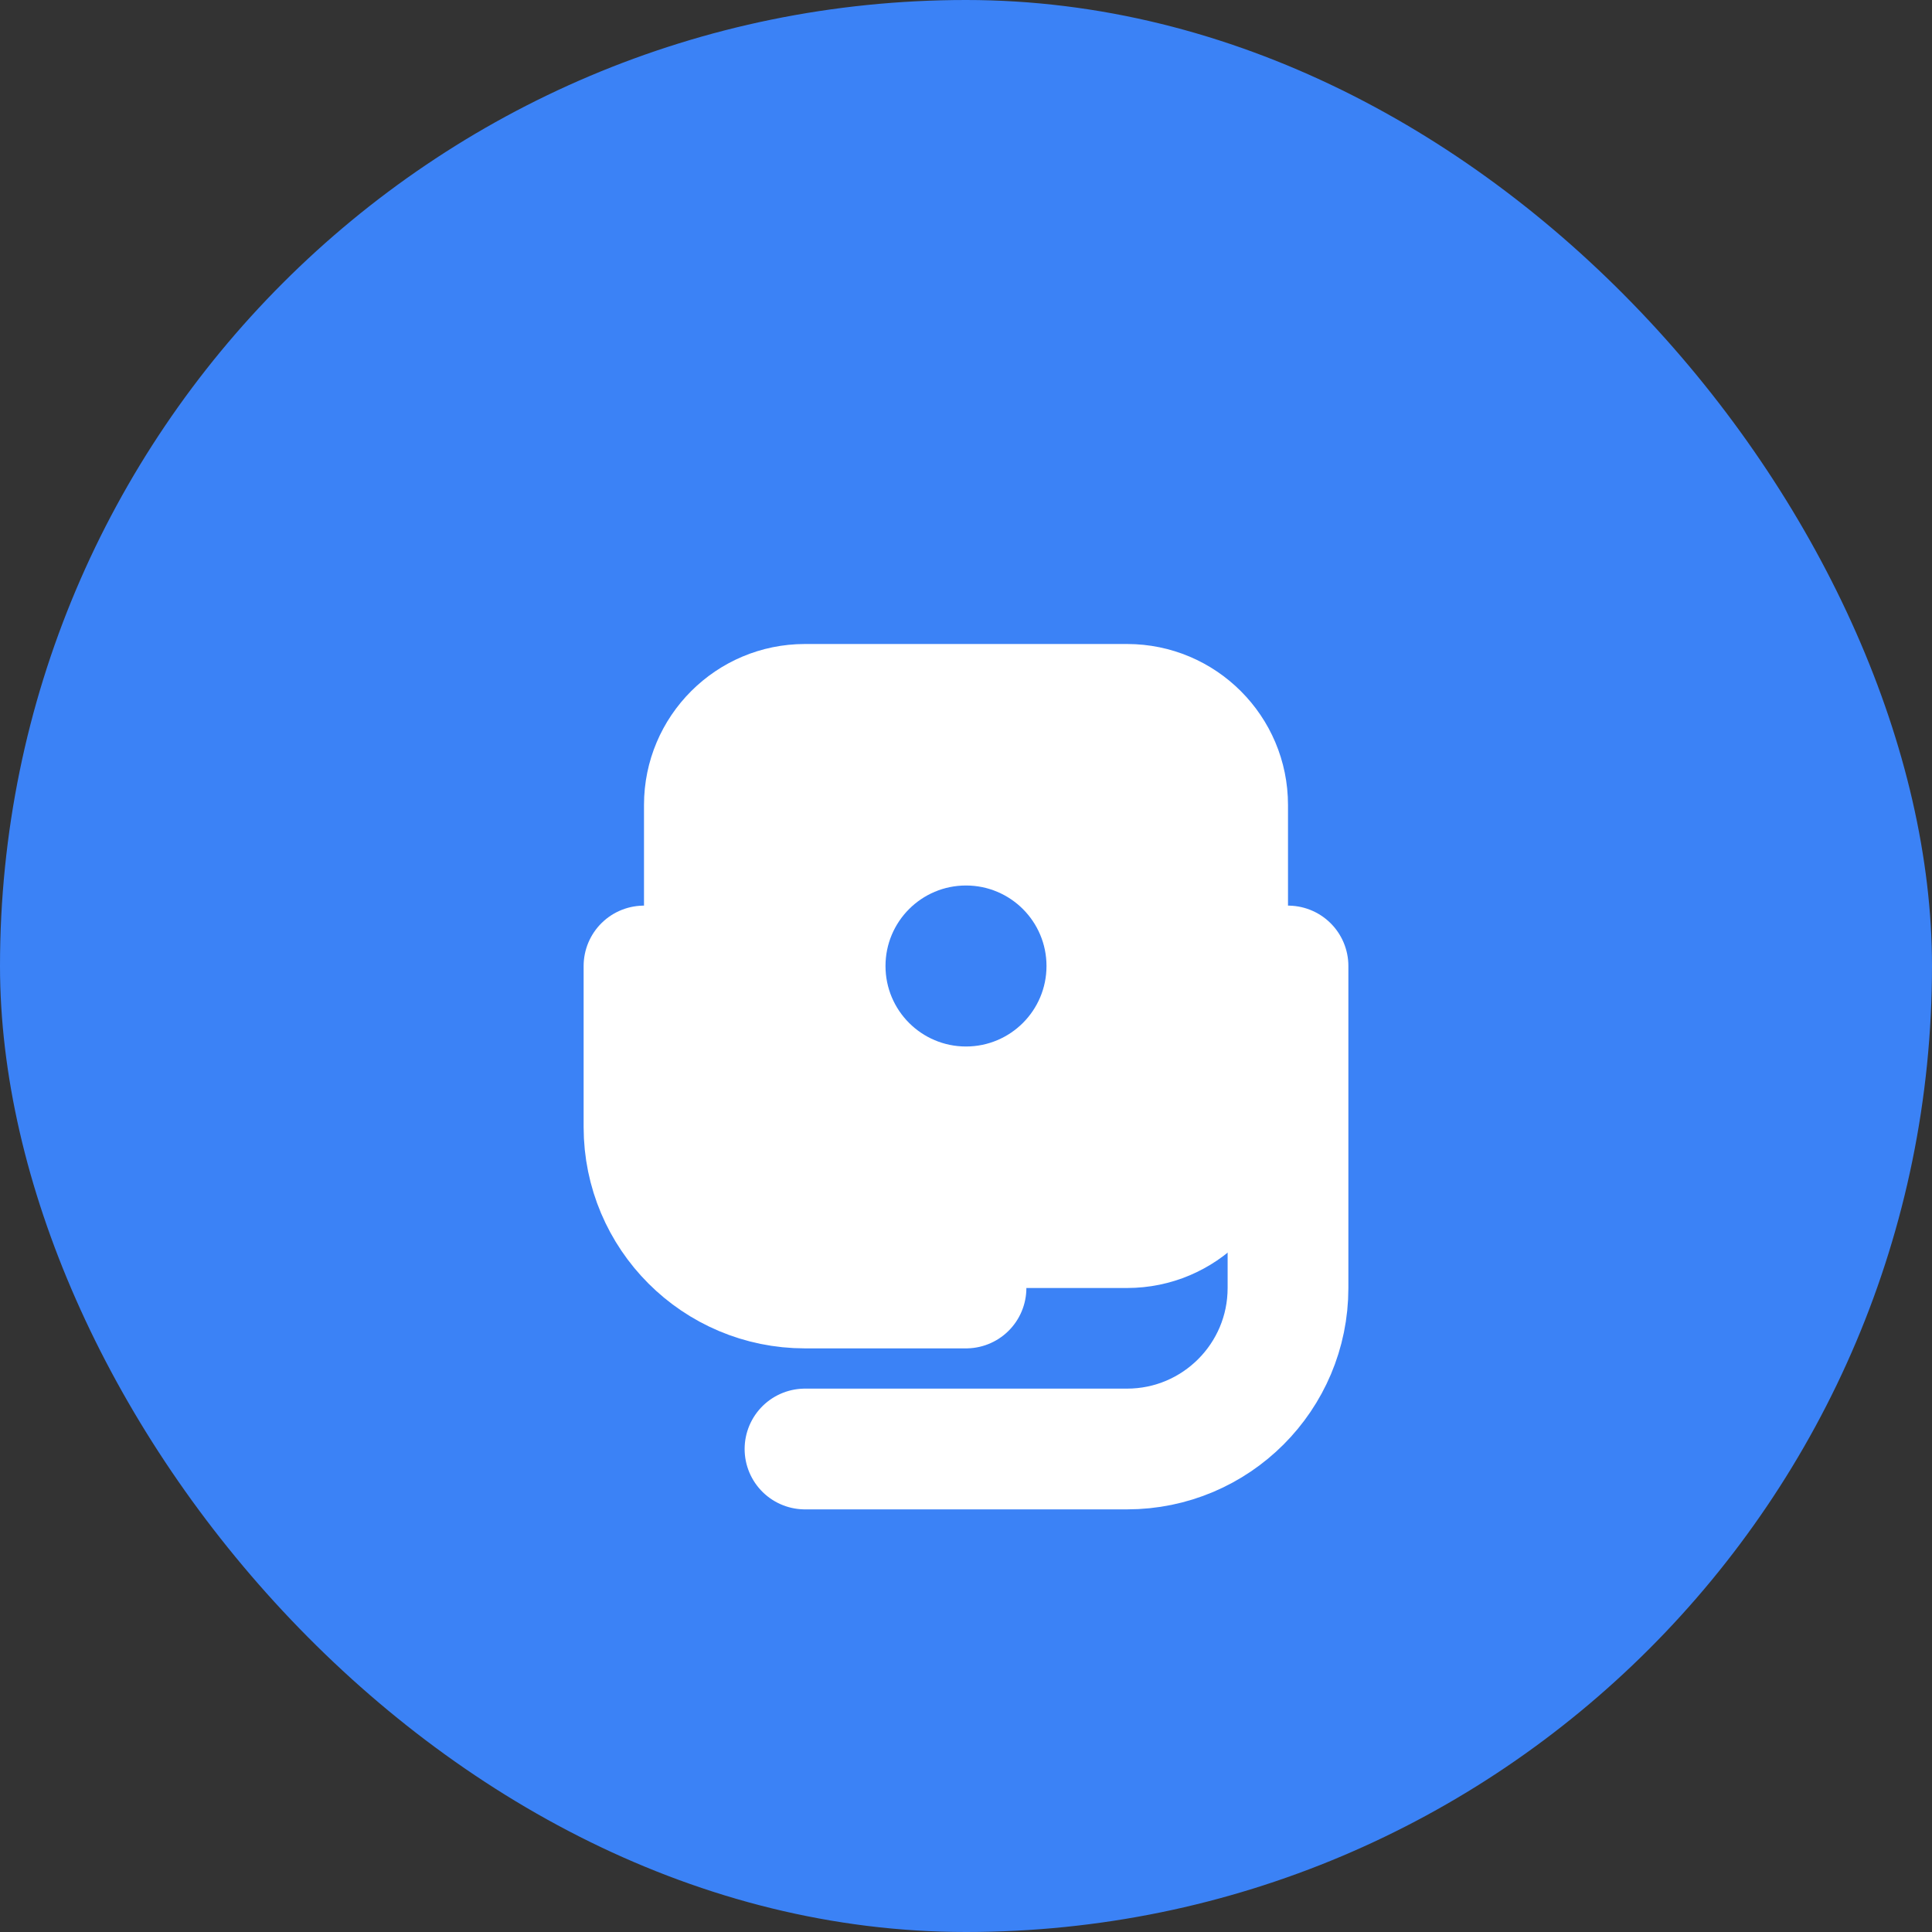 <?xml version="1.0" encoding="UTF-8" standalone="no"?>
<svg width="192" height="192" viewBox="0 0 192 192" fill="none" xmlns="http://www.w3.org/2000/svg">
  <rect x="0" y="0" width="192" height="192" fill="#333333" stroke="none"/>
  <rect width="192" height="192" rx="96" fill="#3B82F6"/>
  <path d="M64 80C64 71.163 71.163 64 80 64H112C120.837 64 128 71.163 128 80V112C128 120.837 120.837 128 112 128H80C71.163 128 64 120.837 64 112V80Z" fill="white"/>
  <path d="M80 144H112C120.837 144 128 136.837 128 128V96" stroke="white" stroke-width="12" stroke-linecap="round"/>
  <path d="M64 96V112C64 120.837 71.163 128 80 128H96" stroke="white" stroke-width="12" stroke-linecap="round"/>
  <circle cx="96" cy="96" r="8" fill="#3B82F6"/>
</svg>